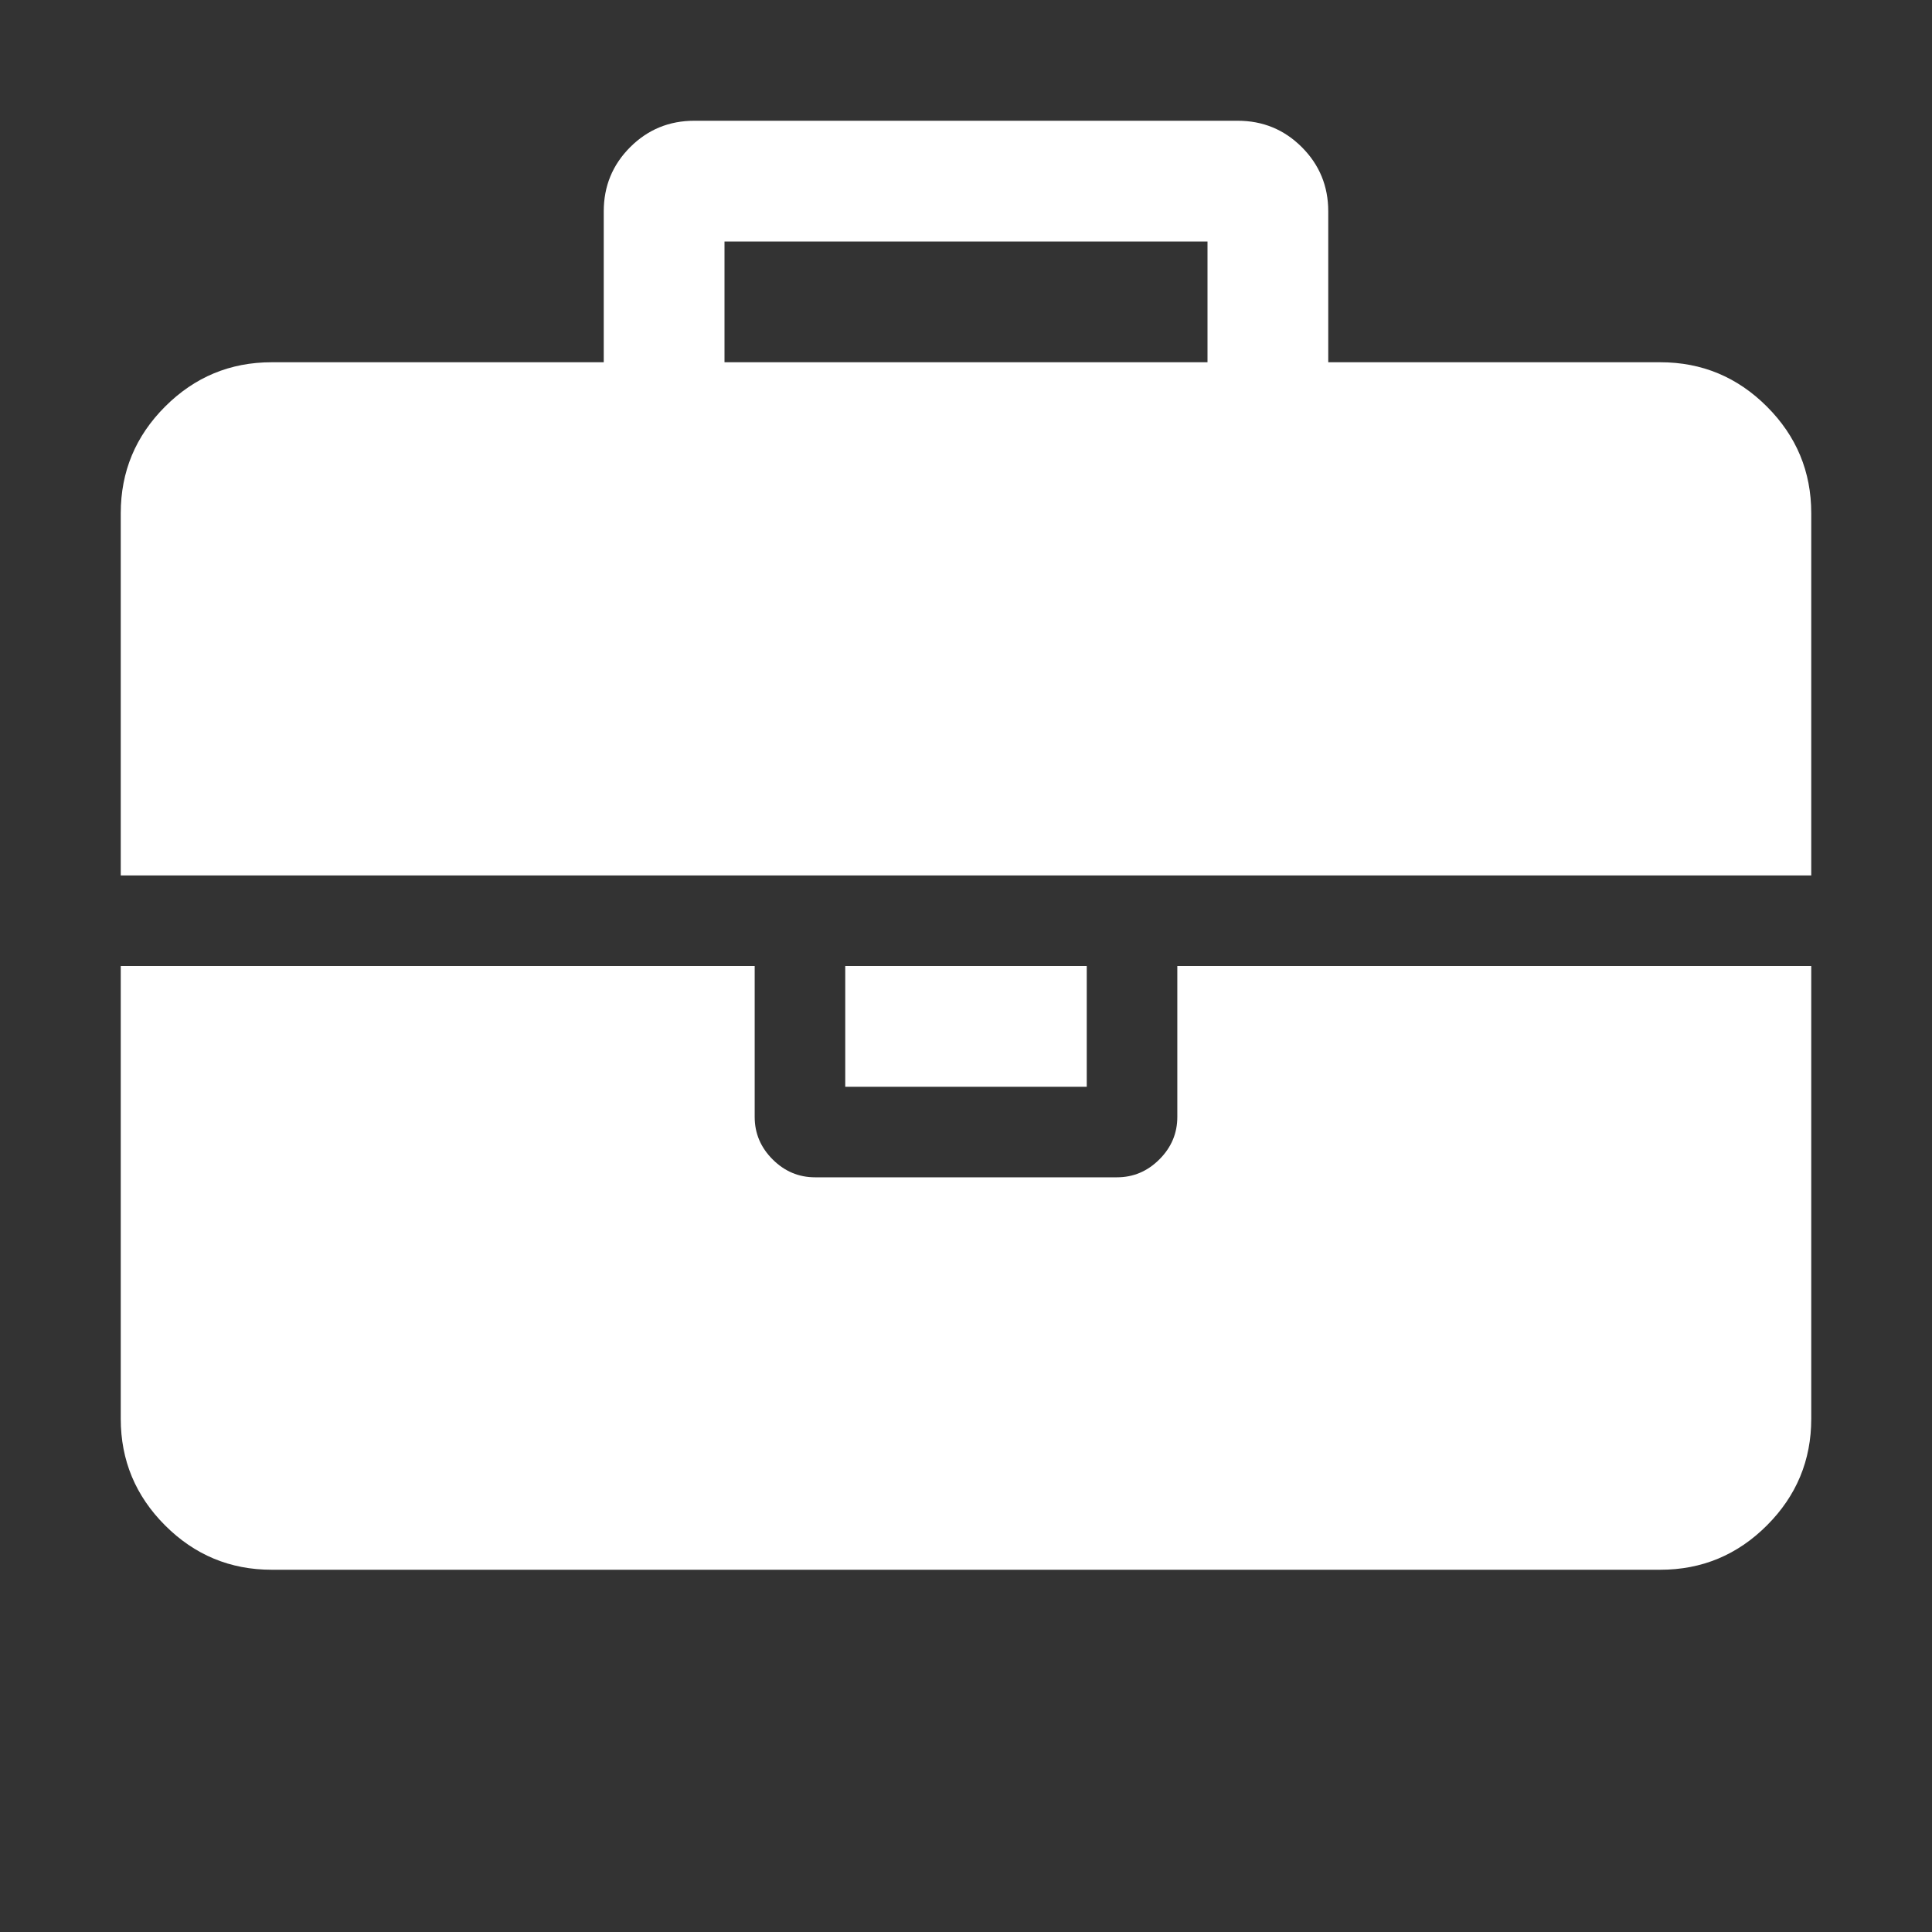 <?xml version="1.0" encoding="UTF-8"?>
<svg xmlns="http://www.w3.org/2000/svg" xmlns:xlink="http://www.w3.org/1999/xlink" width="2048" height="2048" viewBox="0 0 2048 2048" version="1.1">
<rect x="0" y="0" width="2048" height="2048" fill="#333333" stroke="none"/>
<g>
<path d="M 768 384 L 1280 384 L 1280 256 L 768 256 Z M 1920 1024 L 1920 1504 C 1920 1548 1904.332 1585.668 1873 1617 C 1841.668 1648.332 1804 1664 1760 1664 L 288 1664 C 244 1664 206.332 1648.332 175 1617 C 143.668 1585.668 128 1548 128 1504 L 128 1024 L 800 1024 L 800 1184 C 800 1201.332 806.332 1216.332 819 1229 C 831.668 1241.668 846.668 1248 864 1248 L 1184 1248 C 1201.332 1248 1216.332 1241.668 1229 1229 C 1241.668 1216.332 1248 1201.332 1248 1184 L 1248 1024 Z M 1152 1024 L 1152 1152 L 896 1152 L 896 1024 Z M 1920 544 L 1920 928 L 128 928 L 128 544 C 128 500 143.668 462.332 175 431 C 206.332 399.668 244 384 288 384 L 640 384 L 640 224 C 640 197.332 649.332 174.668 668 156 C 686.668 137.332 709.332 128 736 128 L 1312 128 C 1338.668 128 1361.332 137.332 1380 156 C 1398.668 174.668 1408 197.332 1408 224 L 1408 384 L 1760 384 C 1804 384 1841.668 399.668 1873 431 C 1904.332 462.332 1920 500 1920 544 Z M 1920 544 " fill="white" />
</g>
</svg>
